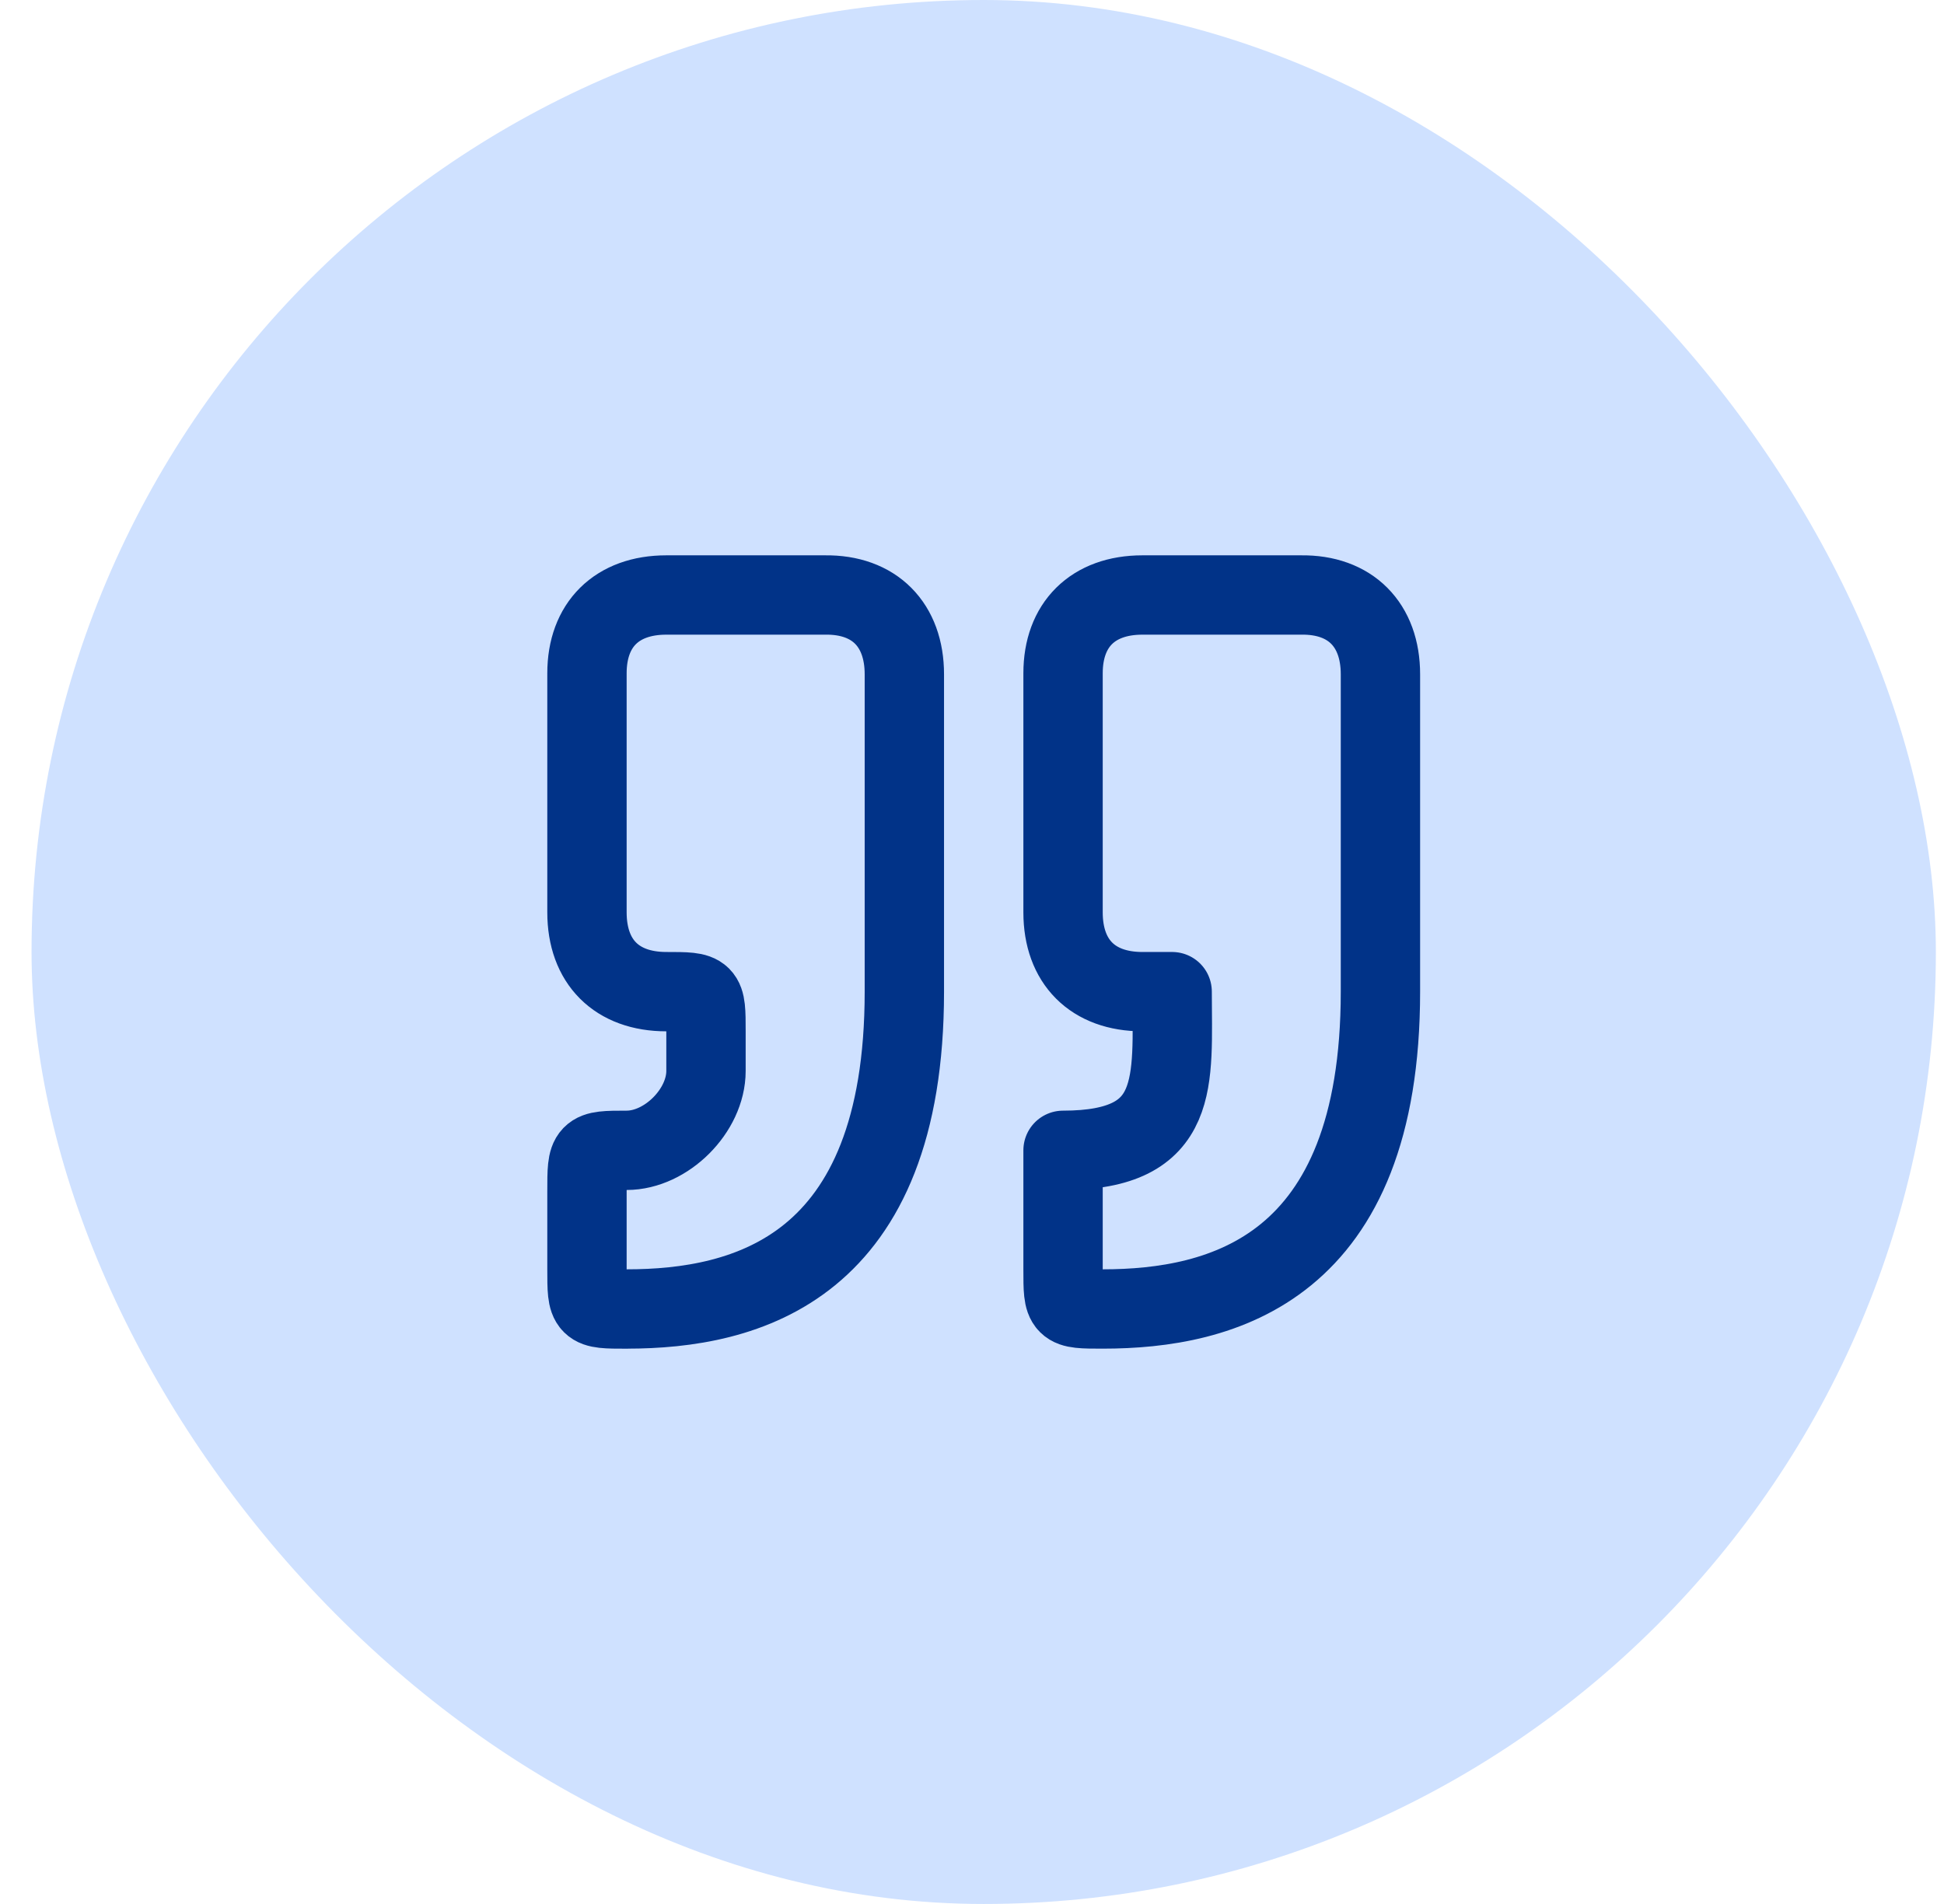 <svg xmlns="http://www.w3.org/2000/svg" width="49" height="48" fill="none" viewBox="0 0 49 48">
  <rect width="48" height="48" x=".795" fill="#CFE1FF" rx="24"/>
  <path stroke="#013388" stroke-linecap="round" stroke-linejoin="round" stroke-width="2" d="M15.795 33c3 0 7-1 7-8v-8c0-1.25-.756-2.017-2-2h-4c-1.25 0-2 .75-2 1.972V23c0 1.25.75 2 2 2 1 0 1 0 1 1v1c0 1-1 2-2 2s-1 .008-1 1.031v1.97c0 1 0 1 1 1Zm12 0c3 0 7-1 7-8v-8c0-1.25-.757-2.017-2-2h-4c-1.25 0-2 .75-2 1.972V23c0 1.25.75 2 2 2h.75c0 2.25.25 4-2.75 4v3c0 1 0 1 1 1Z"/>
</svg>
